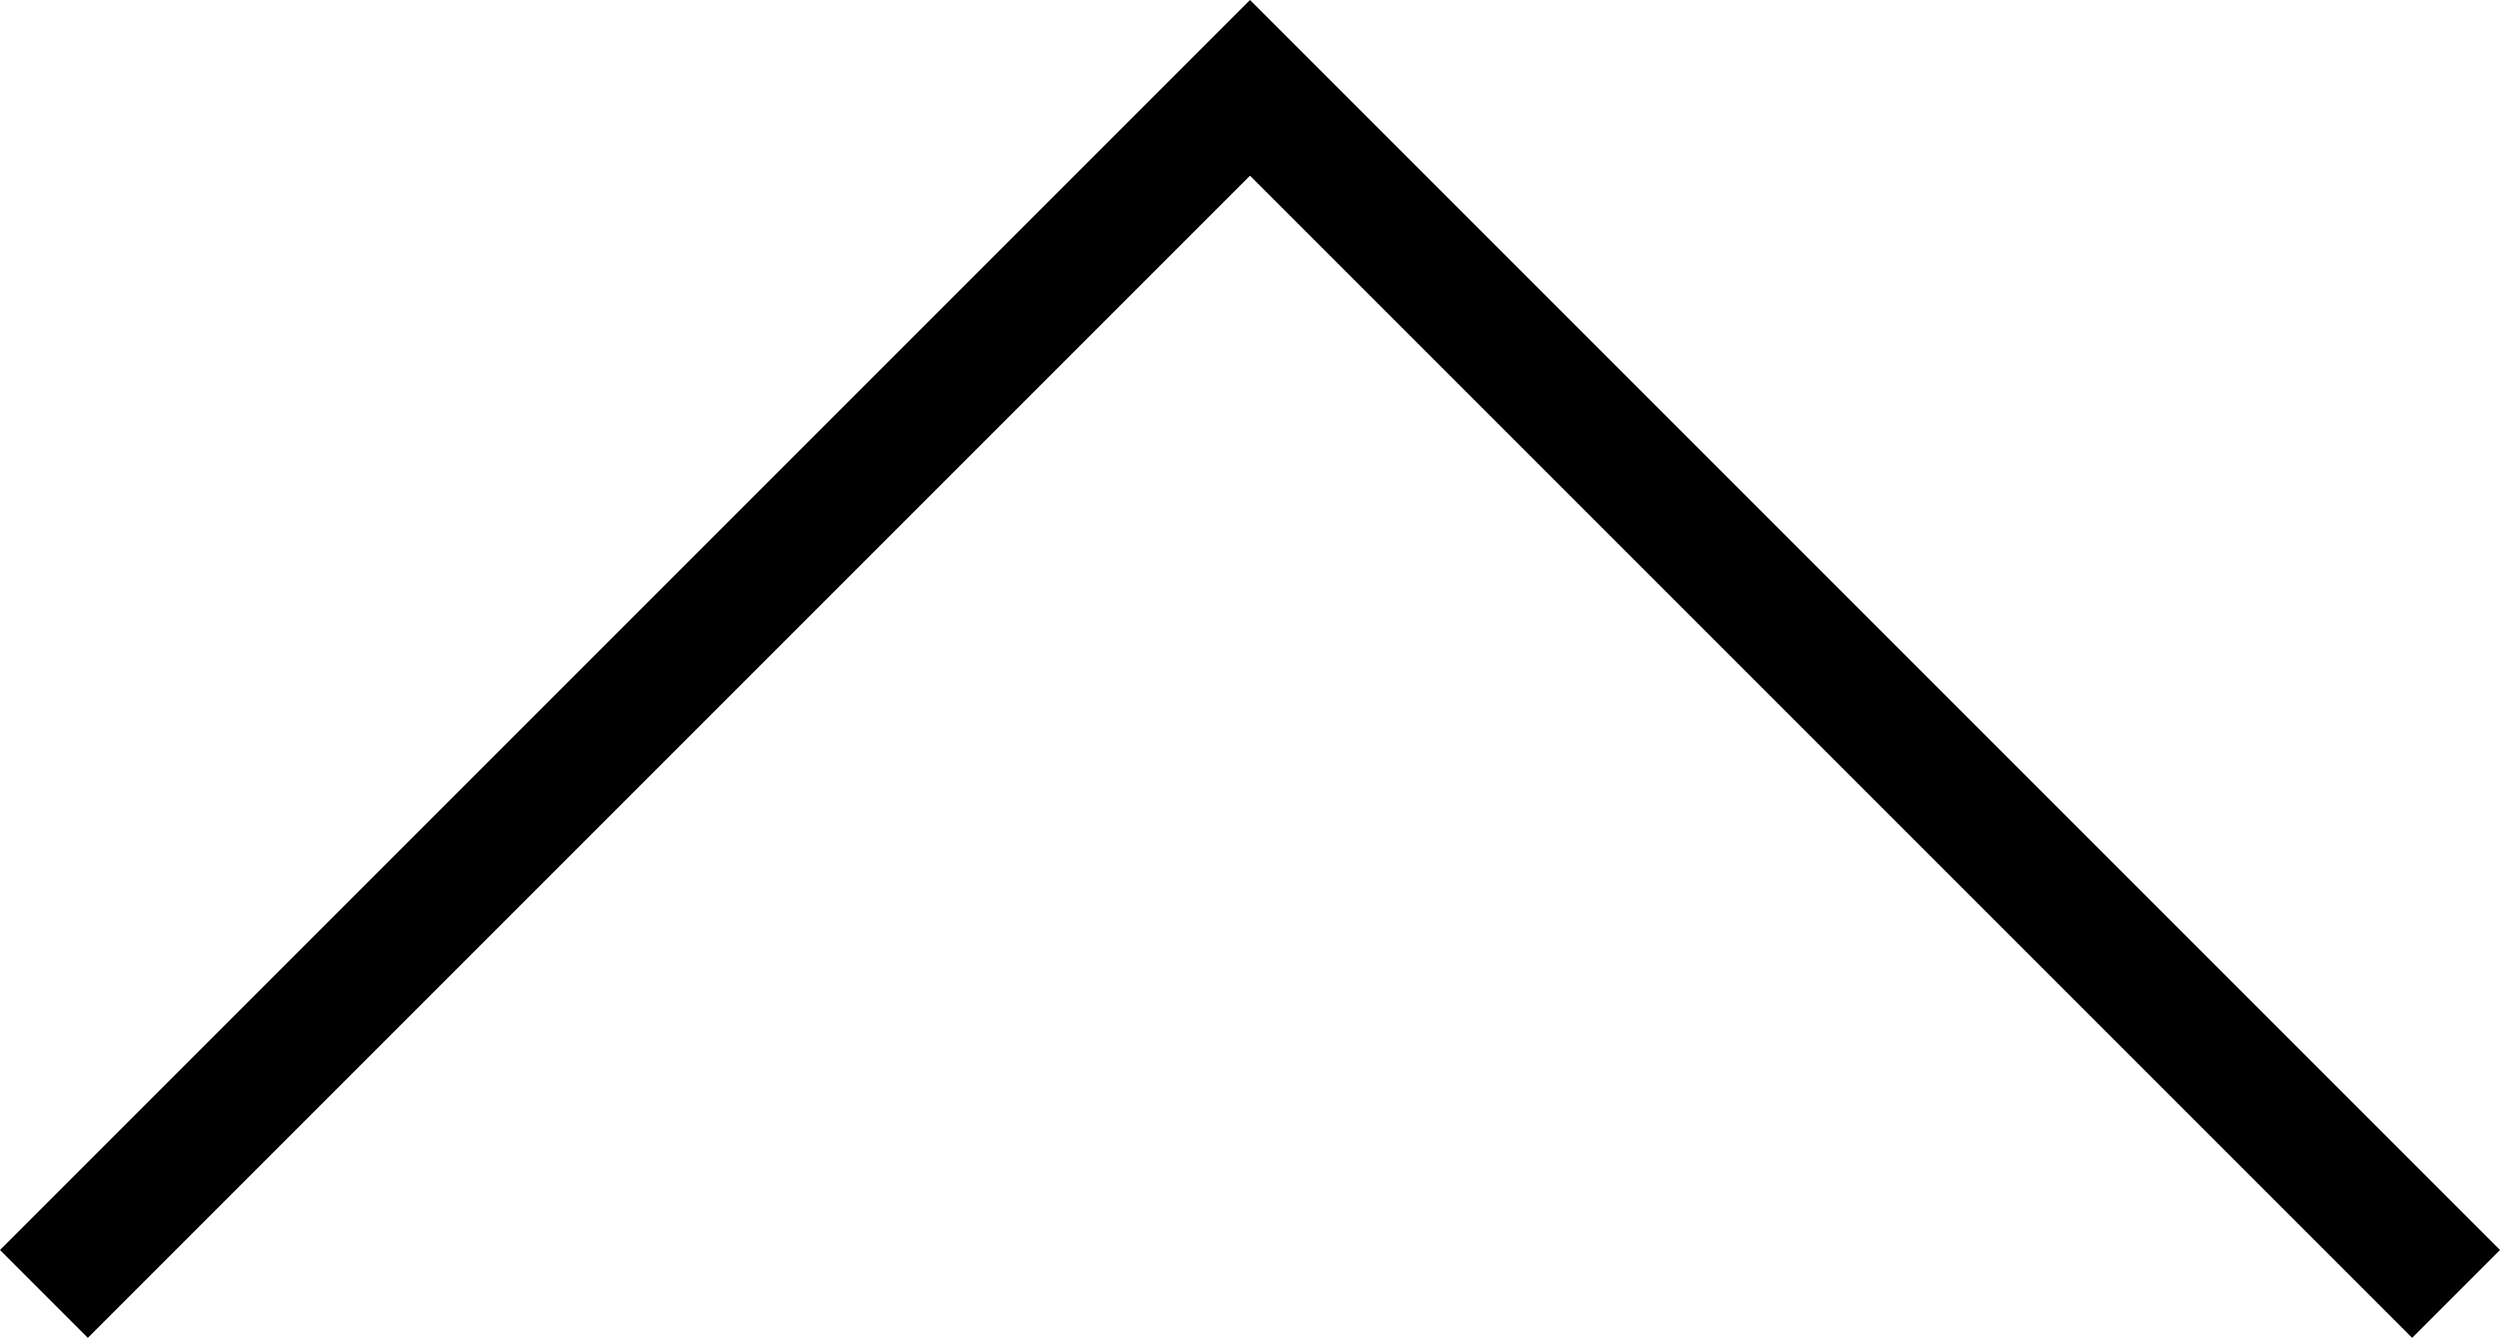 <svg xmlns="http://www.w3.org/2000/svg" width="40.244" height="21.536" viewBox="0 0 40.244 21.536">
  <path id="패스_4" data-name="패스 4" d="M2108.493,2372.374l19.415-19.415,19.415,19.415" transform="translate(-2107.786 -2351.545)" fill="none" stroke="#000" stroke-width="2"/>
</svg>
